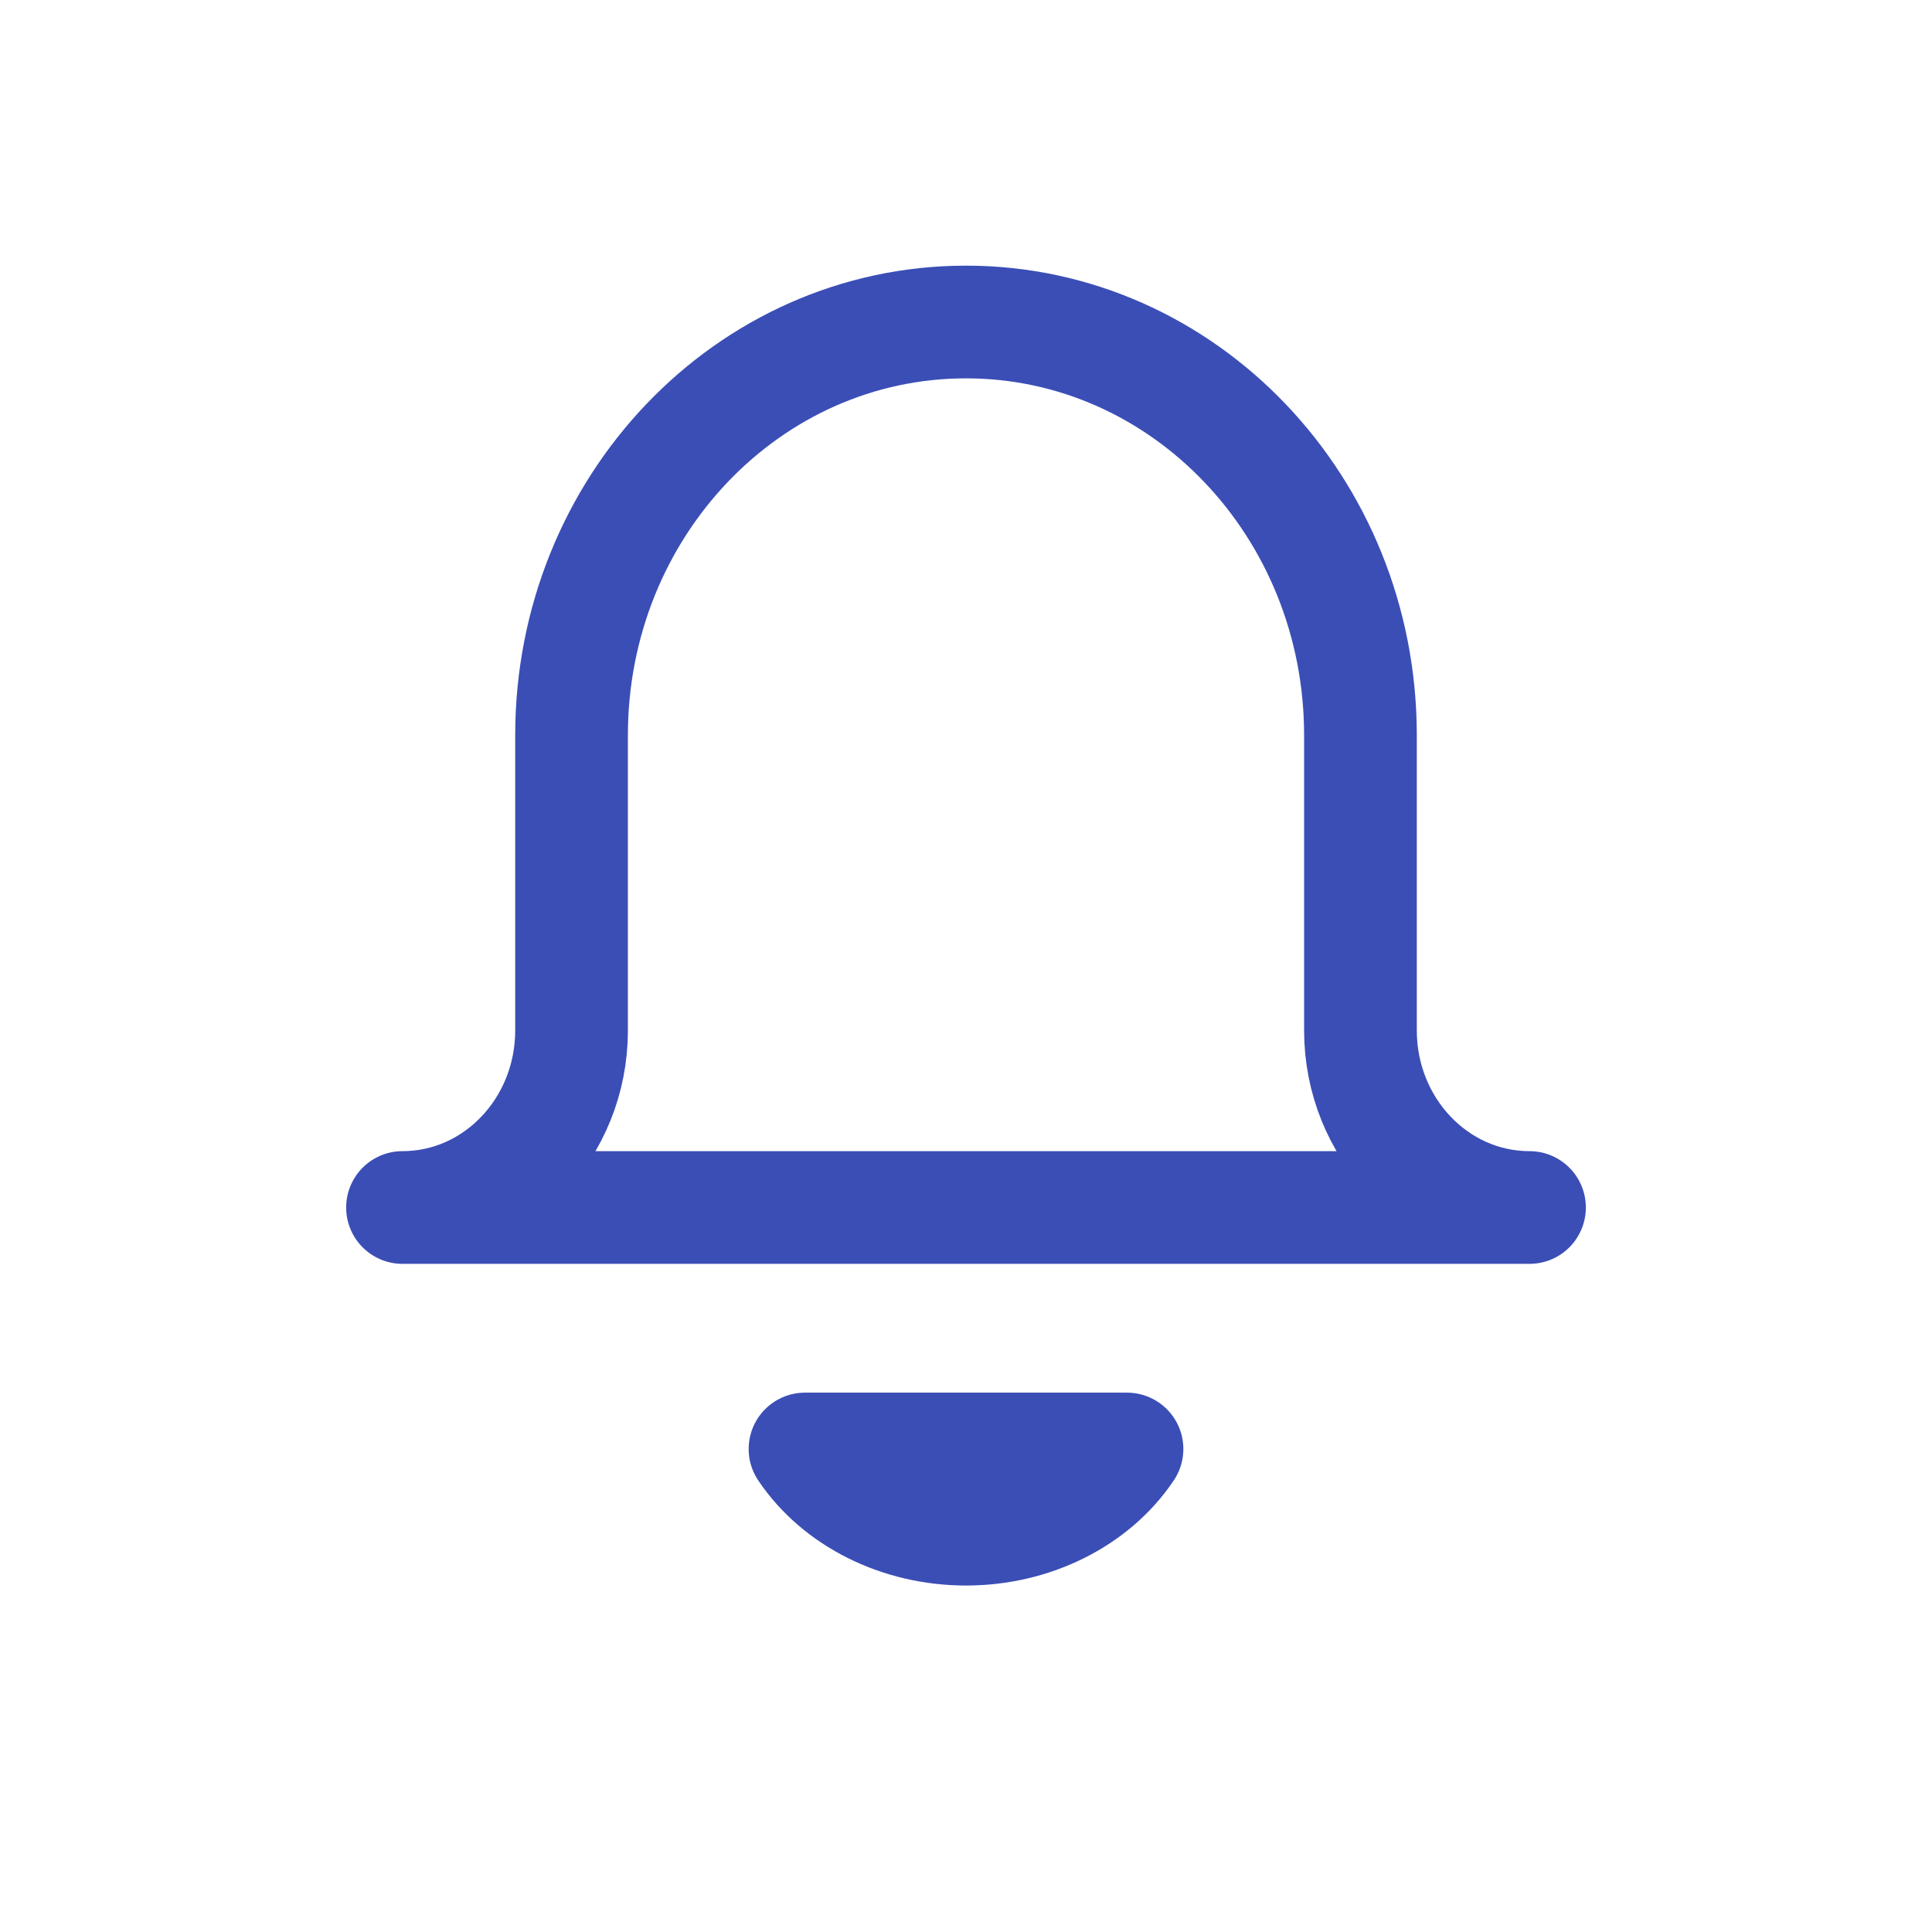 <svg xmlns="http://www.w3.org/2000/svg" width="24" height="24" viewBox="0 0 24 24">
    <g fill="none" fill-rule="evenodd">
        <g>
            <g>
                <g>
                    <g>
                        <g>
                            <path d="M0 0h24v24H0V0z" transform="translate(-339, -390) translate(305, 297) translate(24, 75) translate(10, 18)"/>
                            <g fill-rule="nonzero" stroke="#3B4EB6" stroke-dasharray="0 0" stroke-linecap="round" stroke-linejoin="round" stroke-width="1.4">
                                <path d="M9 14c-.414.617-1.176.996-2 .996-.824 0-1.586-.38-2-.996h4zM14 11H0c1.16 0 2.1-.985 2.1-2.2V5.133C2.1 2.298 4.294 0 7 0c2.706 0 4.9 2.298 4.9 5.133V8.8c0 1.215.94 2.2 2.1 2.2h0z" transform="translate(-339, -390) translate(305, 297) translate(24, 75) translate(10, 18) translate(5, 4)"/>
                            </g>
                        </g>
                    </g>
                </g>
            </g>
        </g>
    </g>
</svg>
